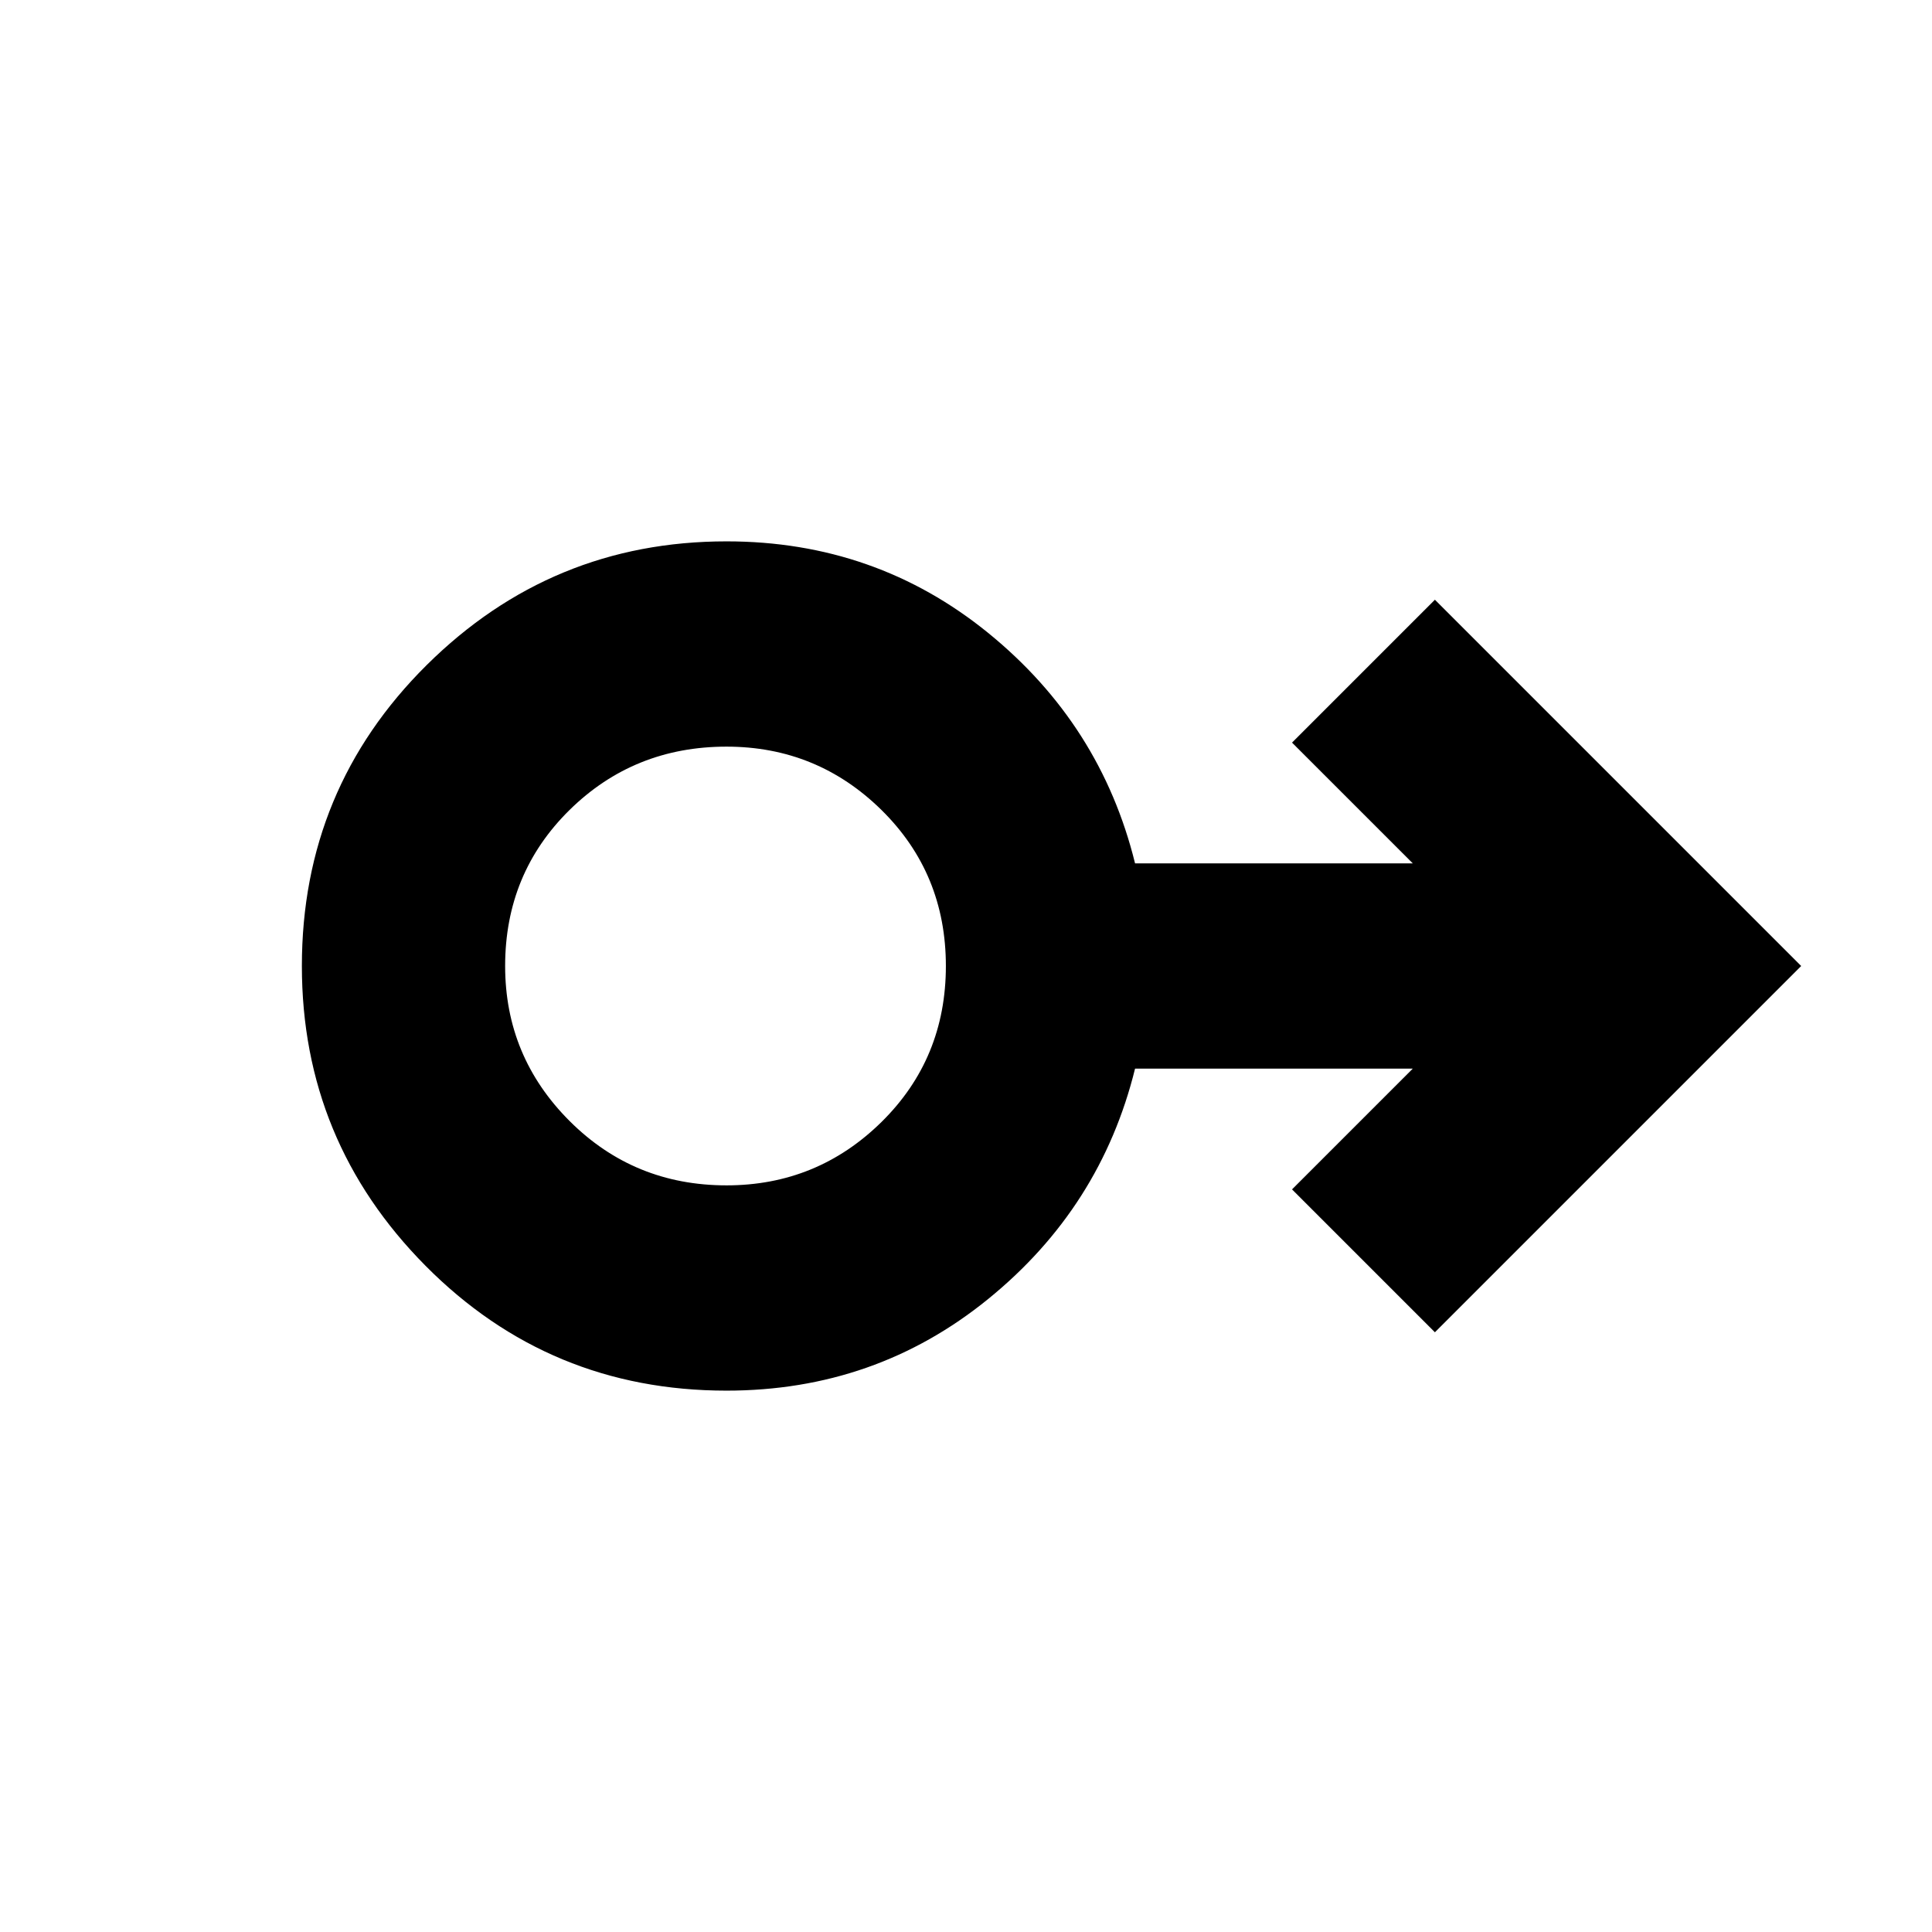 <svg xmlns="http://www.w3.org/2000/svg" height="24" width="24"><path d="M9.025 17.275q-2.2 0-3.738-1.55Q3.75 14.175 3.75 12q0-2.2 1.55-3.738 1.55-1.537 3.725-1.537 1.85 0 3.25 1.137Q13.675 9 14.1 10.725h3.45l-1.5-1.5 1.775-1.775 4.55 4.55-4.55 4.55-1.775-1.775 1.5-1.5H14.1q-.425 1.725-1.825 2.862-1.4 1.138-3.25 1.138Zm0-2.55q1.125 0 1.925-.787.8-.788.8-1.938t-.8-1.938q-.8-.787-1.925-.787-1.15 0-1.95.787-.8.788-.8 1.938 0 1.125.8 1.925t1.95.8Zm0-2.725Z"/></svg>